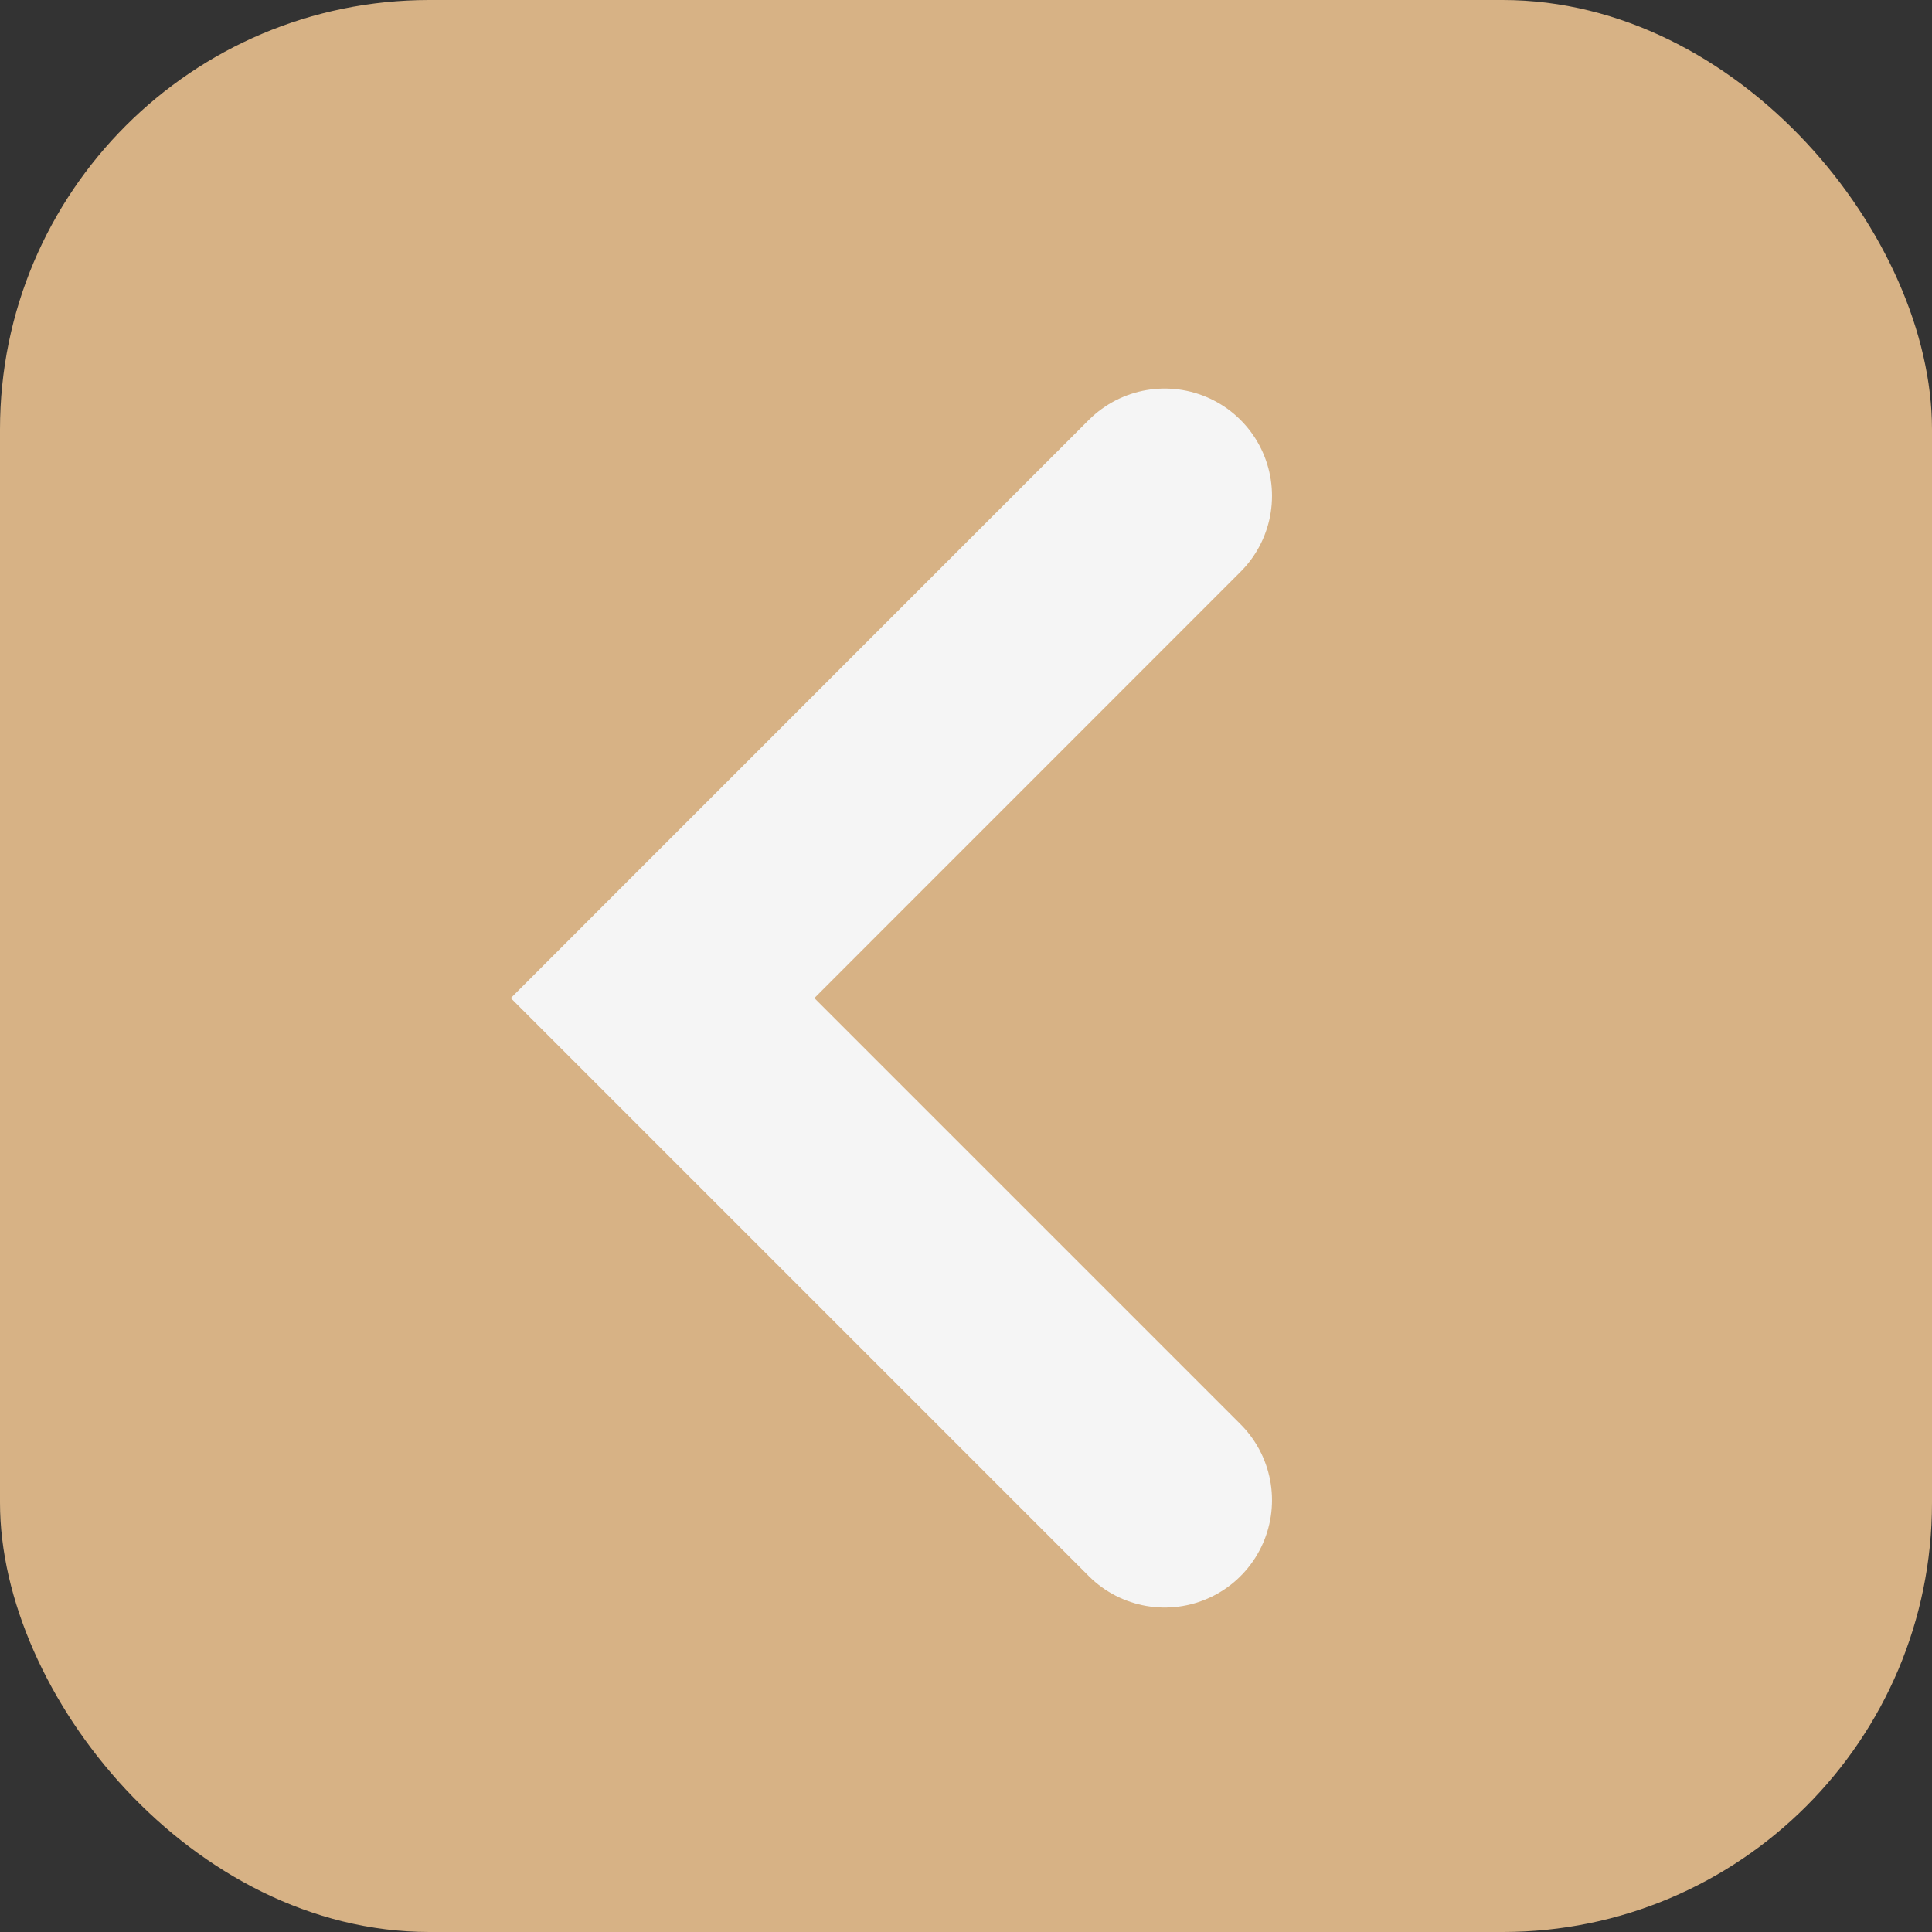 <svg xmlns="http://www.w3.org/2000/svg" width="18" height="18" viewBox="0 0 18 18">
  <rect x="0" y="0" width="18" height="18" fill="#333333" stroke="none"/>
  <g id="Group_23" data-name="Group 23" transform="translate(-0.504 0.415)">
    <rect id="Rectangle_22" data-name="Rectangle 22" width="18" height="18" rx="4" transform="translate(0.504 -0.415)" fill="#d7b285"/>
    <path id="Path_13" data-name="Path 13" d="M0,0,4.678,4.678,0,9.357" transform="translate(11.355 13.562) rotate(180)" fill="none" stroke="#f5f5f5" stroke-linecap="round" stroke-width="2"/>
  </g>
</svg>
